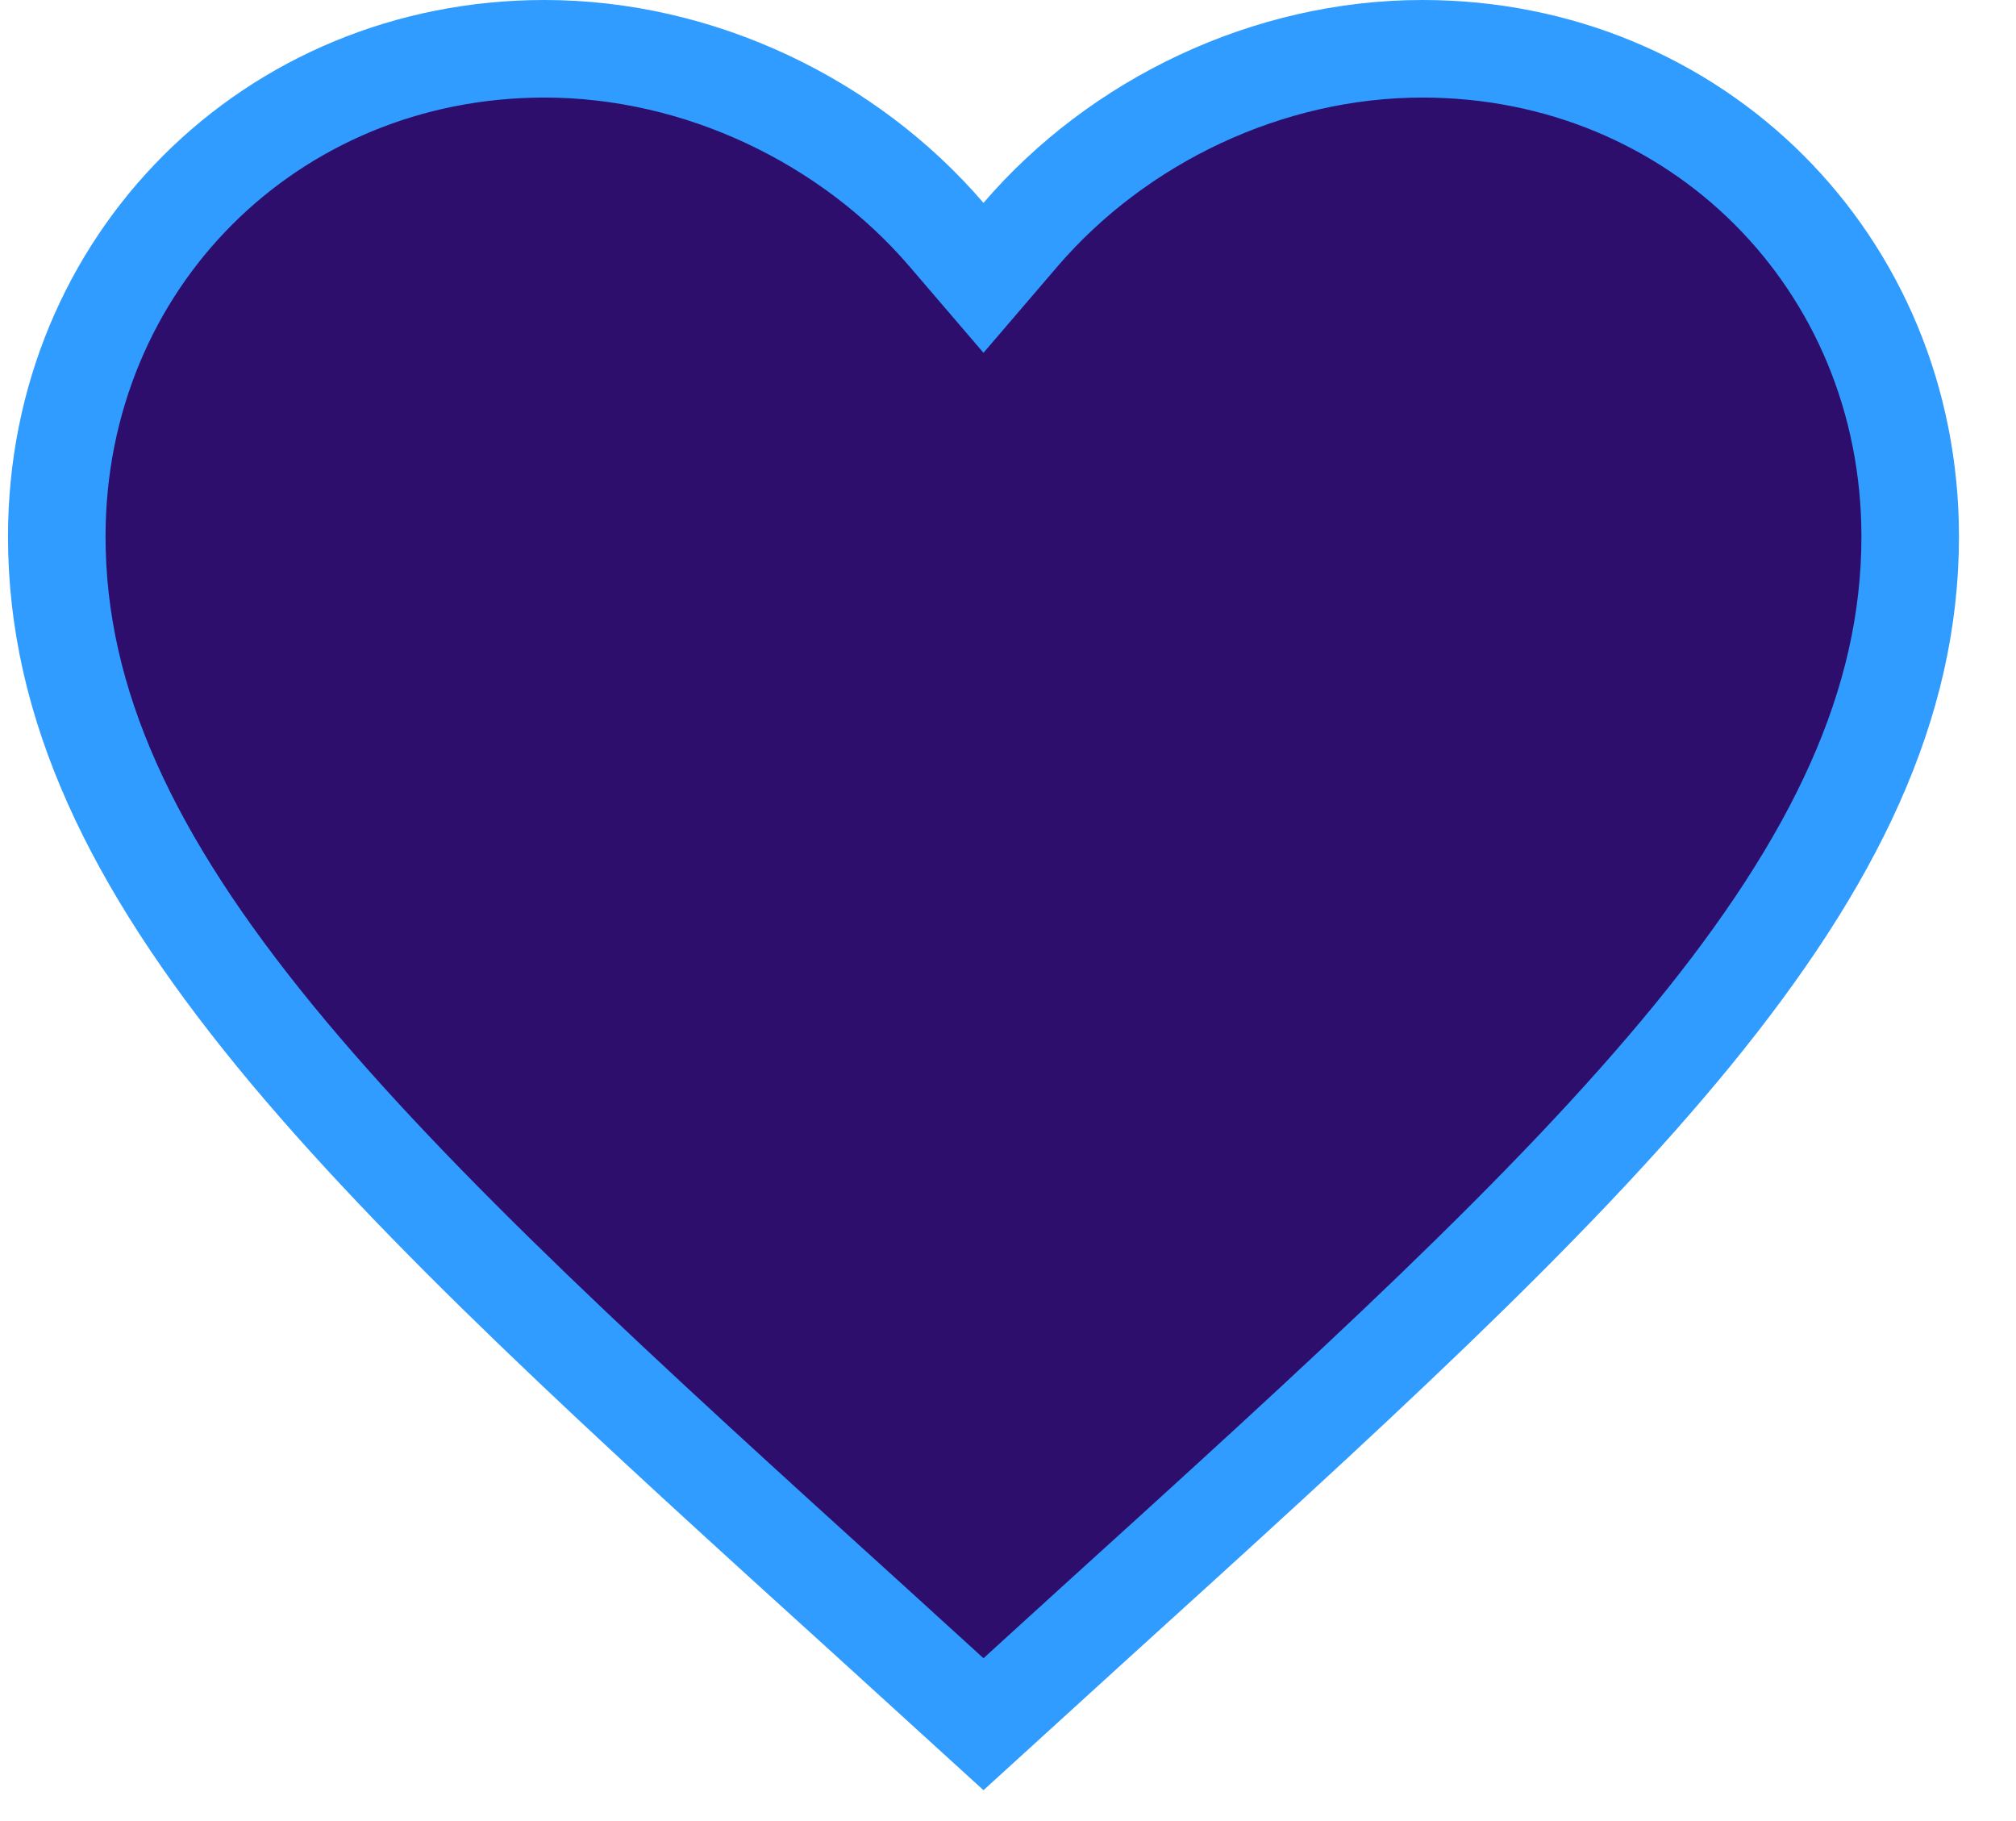 <svg width="31" height="28" viewBox="0 0 31 28" fill="none" xmlns="http://www.w3.org/2000/svg">
<path d="M13.453 24.99L13.452 24.989C9.575 21.474 6.417 18.605 4.219 15.917C2.03 13.238 0.873 10.831 0.873 8.25C0.873 4.03 4.166 0.75 8.373 0.75C10.756 0.75 13.056 1.863 14.554 3.608L15.123 4.272L15.692 3.608C17.19 1.863 19.49 0.75 21.873 0.75C26.08 0.75 29.373 4.03 29.373 8.25C29.373 10.831 28.216 13.238 26.027 15.917C23.829 18.605 20.671 21.474 16.794 24.989L16.793 24.99L15.123 26.511L13.453 24.99Z" fill="#2D0E6C" stroke="#309CFF" stroke-width="1.5"/>
</svg>

